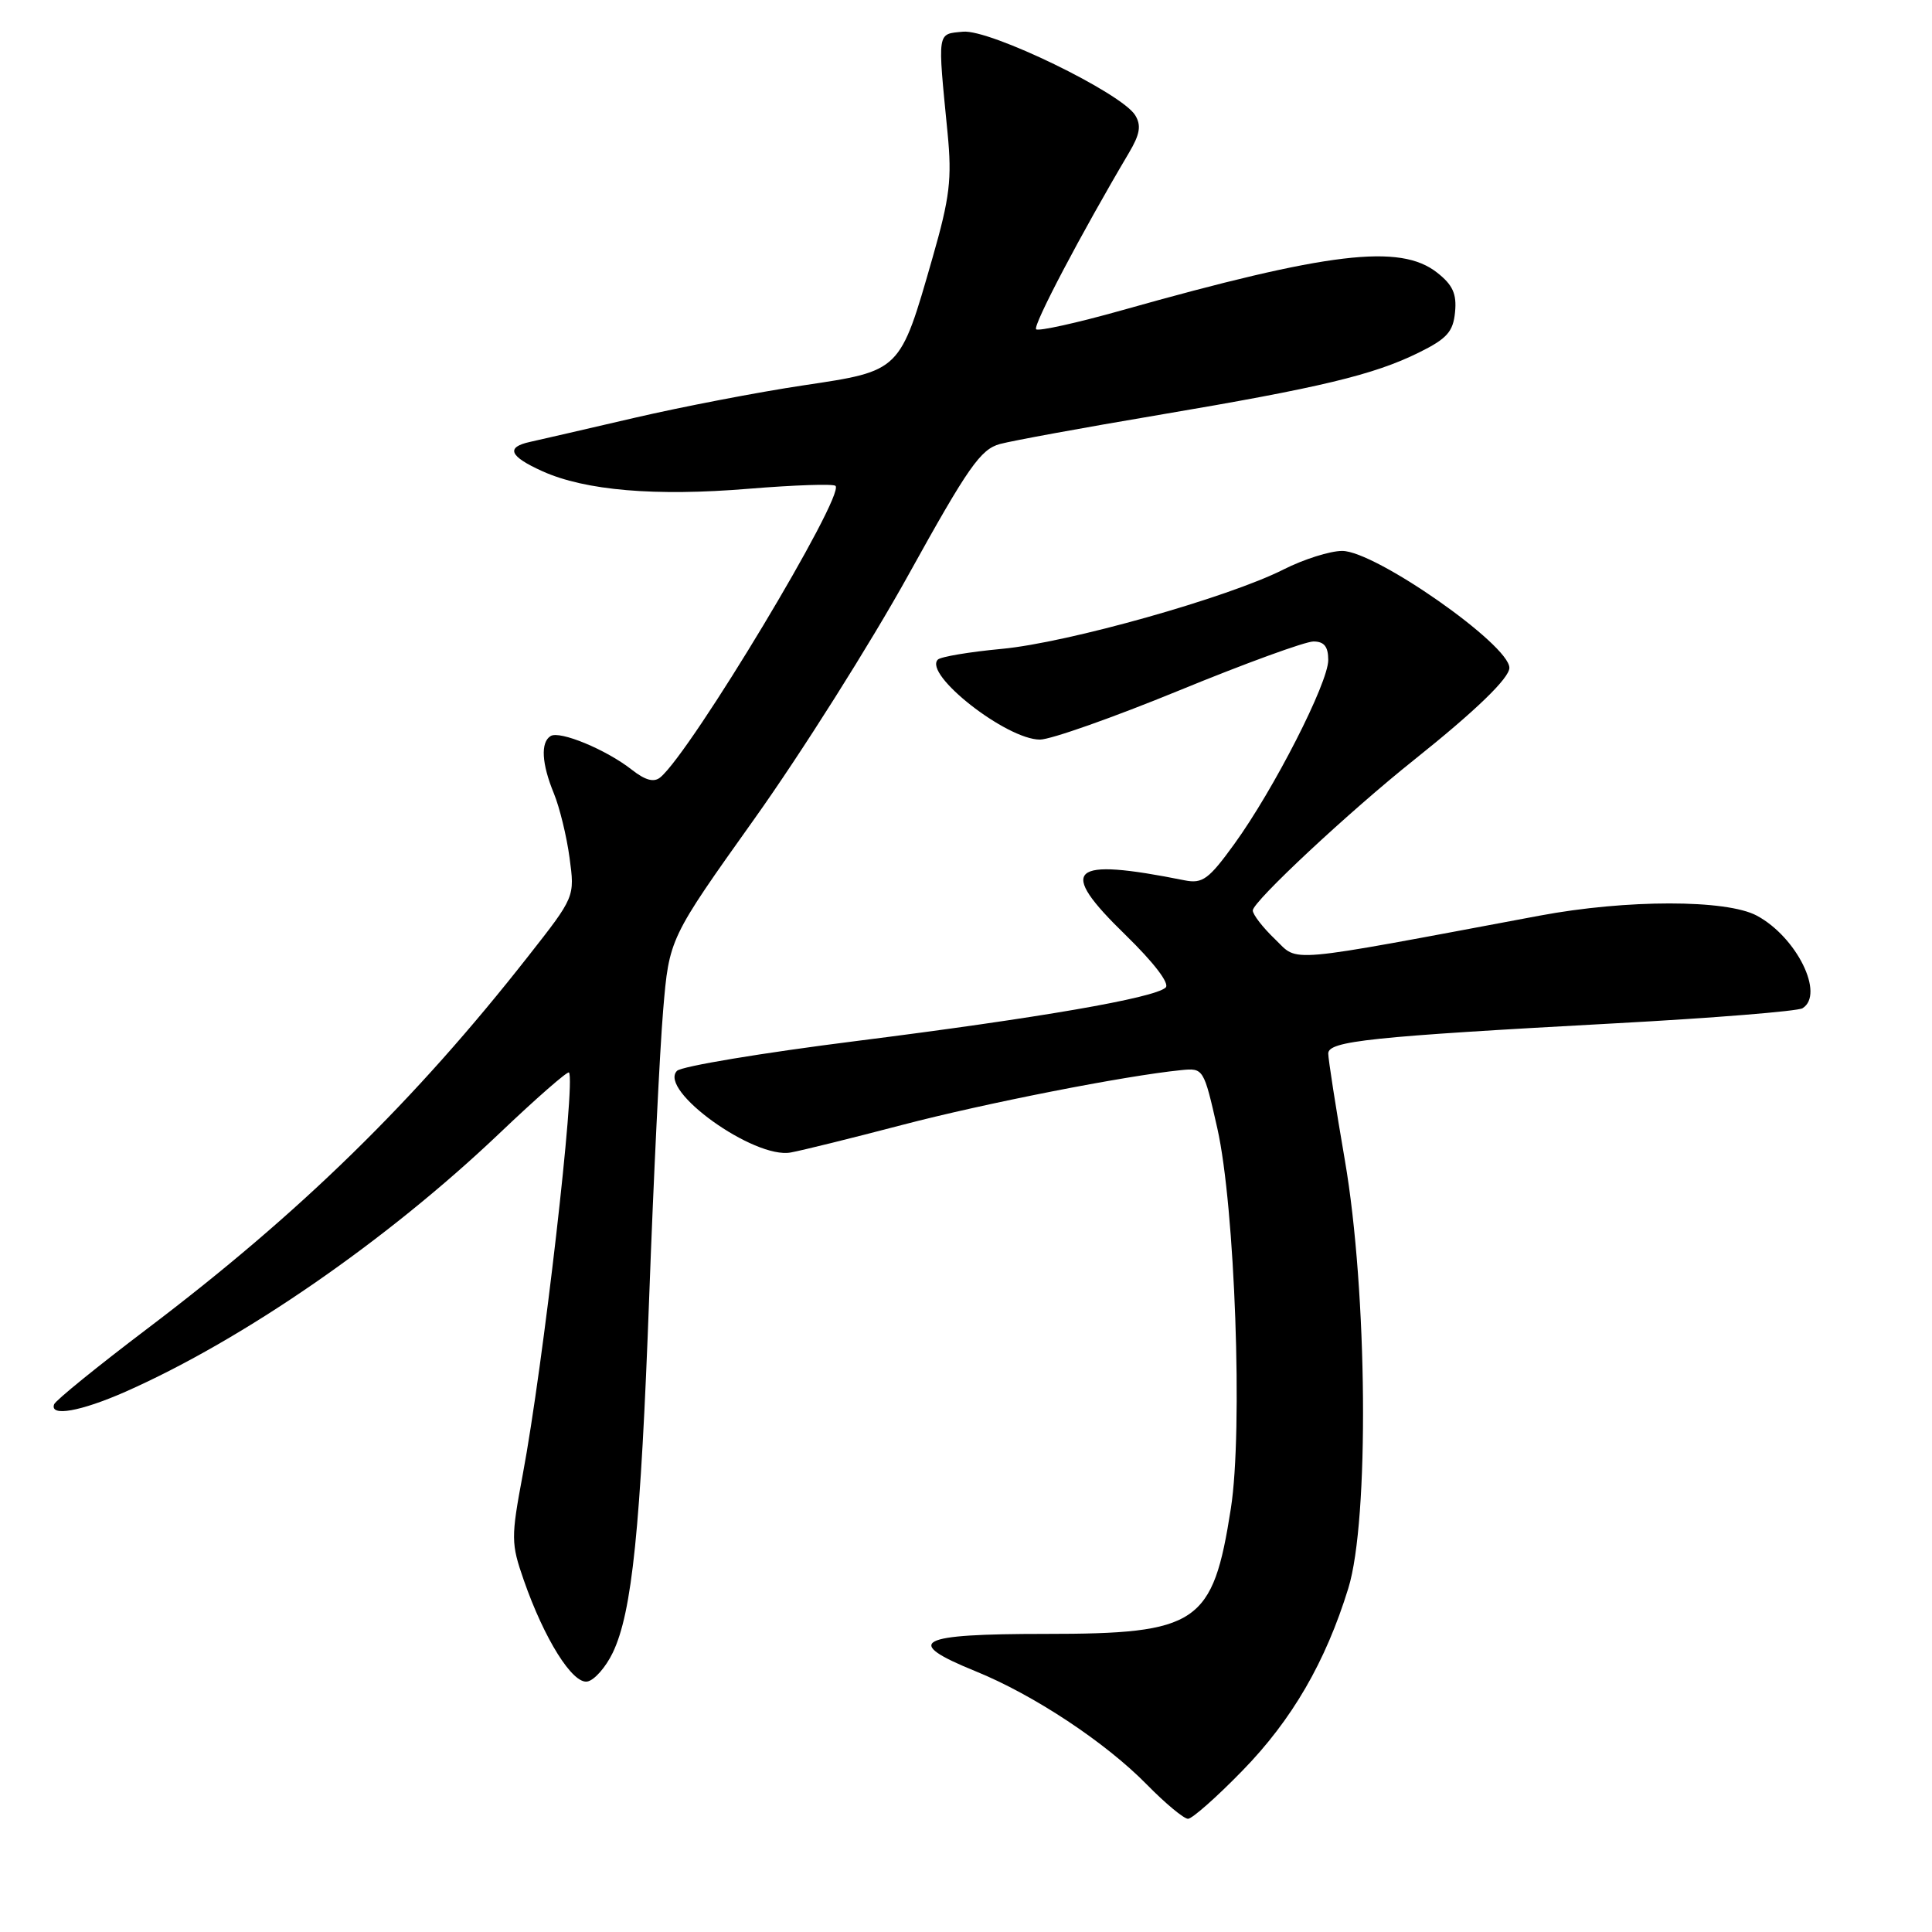 <?xml version="1.0" encoding="UTF-8" standalone="no"?>
<!DOCTYPE svg PUBLIC "-//W3C//DTD SVG 1.1//EN" "http://www.w3.org/Graphics/SVG/1.1/DTD/svg11.dtd" >
<svg xmlns="http://www.w3.org/2000/svg" xmlns:xlink="http://www.w3.org/1999/xlink" version="1.1" viewBox="0 0 256 256">
 <g >
 <path fill="currentColor"
d=" M 164.62 234.63 C 171.19 227.90 175.64 220.24 178.66 210.45 C 181.45 201.44 181.20 171.12 178.20 153.73 C 176.99 146.70 176.00 140.34 176.00 139.60 C 176.00 137.94 181.55 137.36 214.13 135.59 C 227.08 134.89 238.20 133.99 238.84 133.60 C 241.82 131.76 238.07 124.16 232.79 121.33 C 228.78 119.17 215.52 119.17 204.00 121.33 C 169.60 127.77 172.17 127.54 168.94 124.44 C 167.32 122.89 166.00 121.18 166.00 120.64 C 166.00 119.47 178.82 107.50 187.42 100.65 C 195.50 94.20 200.00 89.86 200.00 88.49 C 200.00 85.43 182.23 73.00 177.85 73.00 C 176.25 73.00 172.76 74.10 170.09 75.45 C 162.76 79.17 141.48 85.17 132.73 85.98 C 128.46 86.38 124.65 87.02 124.27 87.40 C 122.32 89.35 133.36 98.00 137.80 98.00 C 139.22 98.00 147.51 95.07 156.22 91.50 C 164.94 87.92 172.95 85.00 174.04 85.00 C 175.46 85.00 176.00 85.68 176.00 87.46 C 176.00 90.48 168.79 104.61 163.55 111.84 C 160.17 116.51 159.34 117.12 156.98 116.65 C 141.63 113.58 140.03 115.04 149.14 123.89 C 152.92 127.58 155.03 130.34 154.45 130.86 C 152.91 132.25 137.77 134.87 113.47 137.94 C 101.00 139.51 90.31 141.29 89.71 141.89 C 87.16 144.44 99.93 153.61 104.78 152.71 C 106.27 152.44 112.90 150.80 119.50 149.07 C 130.45 146.20 149.07 142.54 156.49 141.80 C 159.46 141.50 159.50 141.56 161.30 149.50 C 163.64 159.86 164.71 189.54 163.10 199.85 C 160.71 215.18 158.76 216.50 138.54 216.50 C 121.43 216.50 119.56 217.50 129.27 221.45 C 136.96 224.57 146.48 230.87 151.96 236.46 C 154.41 238.96 156.87 241.00 157.42 241.00 C 157.96 241.00 161.21 238.14 164.62 234.63 Z  M 81.19 219.00 C 83.76 213.65 84.89 202.57 86.03 171.65 C 86.60 156.10 87.43 139.09 87.87 133.87 C 88.67 124.36 88.67 124.36 99.95 108.52 C 106.16 99.81 115.35 85.25 120.38 76.16 C 128.30 61.86 129.93 59.53 132.51 58.83 C 134.16 58.39 143.60 56.66 153.50 54.99 C 174.98 51.36 182.00 49.68 188.00 46.72 C 191.73 44.88 192.55 43.96 192.80 41.37 C 193.04 38.94 192.50 37.75 190.42 36.12 C 185.52 32.26 176.03 33.40 148.67 41.11 C 142.71 42.79 137.59 43.92 137.29 43.63 C 136.83 43.16 143.29 30.89 149.58 20.27 C 151.05 17.79 151.25 16.63 150.42 15.27 C 148.62 12.32 131.16 3.85 127.60 4.20 C 124.13 4.54 124.22 3.95 125.56 17.64 C 126.15 23.73 125.86 26.15 123.57 34.14 C 119.23 49.28 119.38 49.13 106.47 51.06 C 100.44 51.96 90.33 53.91 84.00 55.38 C 77.67 56.85 71.49 58.28 70.25 58.55 C 66.98 59.26 67.48 60.46 71.87 62.44 C 77.54 65.00 86.83 65.79 99.24 64.76 C 105.26 64.27 110.43 64.09 110.71 64.38 C 111.99 65.66 91.60 99.59 87.50 103.00 C 86.65 103.71 85.51 103.40 83.70 101.98 C 80.33 99.33 74.17 96.78 72.96 97.53 C 71.61 98.36 71.77 101.19 73.39 105.13 C 74.15 106.98 75.09 110.83 75.47 113.67 C 76.17 118.84 76.17 118.84 70.02 126.67 C 54.94 145.90 39.79 160.71 19.50 176.07 C 12.90 181.07 7.35 185.57 7.17 186.08 C 6.56 187.76 10.68 187.03 16.63 184.41 C 32.23 177.51 51.23 164.39 66.16 150.19 C 71.05 145.53 75.21 141.90 75.39 142.11 C 76.31 143.17 71.98 180.91 69.27 195.37 C 67.70 203.76 67.71 204.51 69.40 209.37 C 72.12 217.18 75.87 223.17 77.83 222.81 C 78.75 222.64 80.26 220.93 81.19 219.00 Z "/>
</g>
</svg>